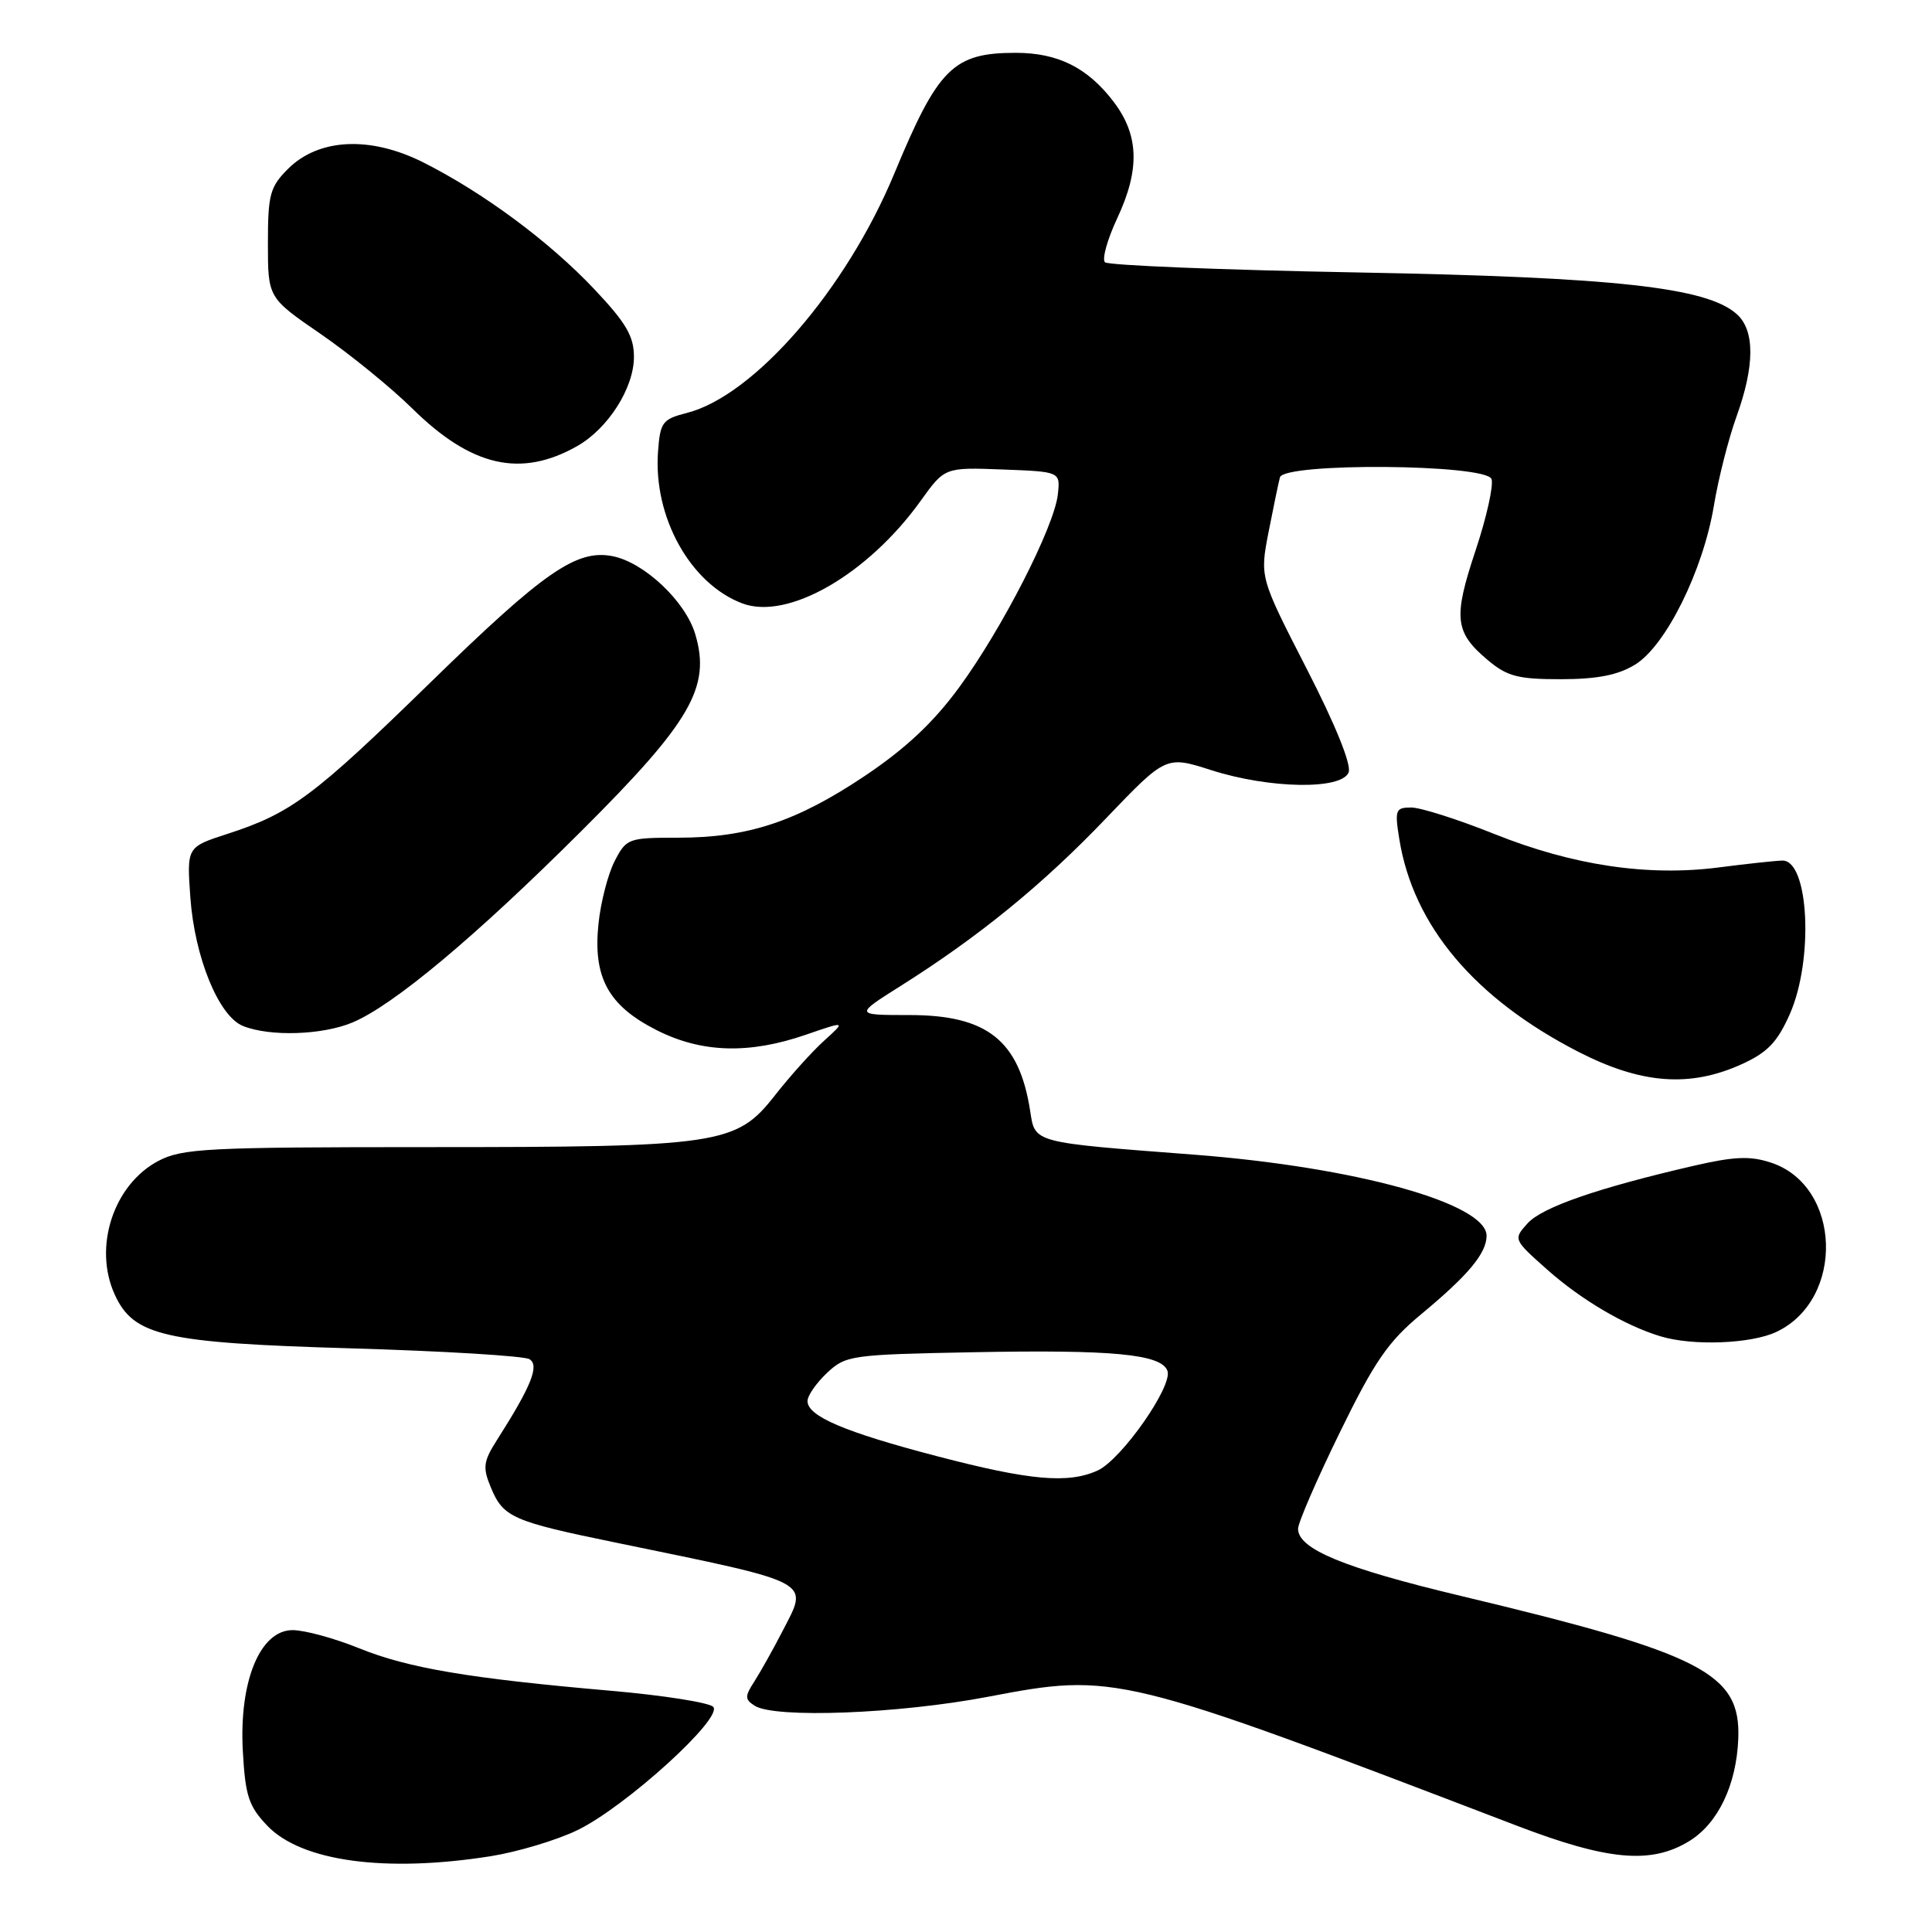 <?xml version="1.0" encoding="UTF-8" standalone="no"?>
<!DOCTYPE svg PUBLIC "-//W3C//DTD SVG 1.1//EN" "http://www.w3.org/Graphics/SVG/1.1/DTD/svg11.dtd" >
<svg xmlns="http://www.w3.org/2000/svg" xmlns:xlink="http://www.w3.org/1999/xlink" version="1.1" viewBox="0 0 256 256">
 <g >
 <path fill="currentColor"
d=" M 65.00 245.96 C 68.58 245.39 73.75 243.84 76.50 242.51 C 82.88 239.43 95.90 227.60 94.50 226.16 C 93.95 225.60 87.88 224.64 81.00 224.04 C 62.14 222.40 54.10 221.04 47.58 218.40 C 44.32 217.08 40.36 216.00 38.77 216.00 C 34.45 216.00 31.65 222.82 32.18 232.10 C 32.51 237.99 32.96 239.35 35.44 241.94 C 39.96 246.65 51.06 248.16 65.00 245.96 Z  M 223.81 243.97 C 227.64 241.64 230.09 236.52 230.33 230.40 C 230.67 221.71 225.64 219.13 193.54 211.46 C 178.09 207.77 172.00 205.26 172.00 202.57 C 172.00 201.77 174.49 196.03 177.53 189.81 C 182.13 180.39 183.93 177.78 188.28 174.17 C 194.53 168.99 196.95 166.10 196.98 163.77 C 197.03 159.47 179.62 154.64 158.23 153.00 C 136.69 151.35 137.16 151.48 136.50 147.19 C 135.05 137.87 130.81 134.50 120.54 134.50 C 113.22 134.50 113.22 134.50 119.36 130.63 C 129.73 124.09 138.14 117.23 146.50 108.49 C 154.50 100.13 154.50 100.13 160.50 102.05 C 168.23 104.52 177.80 104.68 178.70 102.34 C 179.09 101.32 176.96 96.05 173.13 88.59 C 166.93 76.50 166.93 76.50 168.09 70.50 C 168.74 67.20 169.41 63.94 169.60 63.25 C 170.13 61.28 196.86 61.48 197.63 63.47 C 197.93 64.27 196.99 68.54 195.52 72.94 C 192.54 81.89 192.75 83.77 197.13 87.46 C 199.71 89.63 201.13 90.00 206.83 90.00 C 211.64 89.99 214.38 89.46 216.65 88.07 C 220.72 85.59 225.67 75.61 227.10 67.00 C 227.69 63.42 229.04 58.12 230.09 55.21 C 232.52 48.49 232.54 43.80 230.15 41.64 C 226.21 38.07 214.05 36.73 179.83 36.10 C 161.86 35.77 146.82 35.16 146.41 34.75 C 146.00 34.33 146.73 31.72 148.03 28.94 C 151.07 22.45 150.93 17.91 147.55 13.47 C 144.11 8.96 140.18 7.00 134.60 7.00 C 126.31 7.00 124.31 8.99 118.50 23.00 C 112.12 38.37 99.92 52.45 91.00 54.72 C 87.76 55.55 87.48 55.94 87.19 59.87 C 86.56 68.52 91.47 77.35 98.35 79.95 C 104.38 82.23 114.97 76.14 121.99 66.37 C 125.18 61.92 125.18 61.92 132.84 62.21 C 140.50 62.50 140.50 62.50 140.17 65.50 C 139.71 69.78 132.76 83.37 127.07 91.11 C 123.66 95.76 119.97 99.21 114.57 102.83 C 105.52 108.88 99.11 111.00 89.84 111.00 C 83.25 111.00 83.00 111.09 81.44 114.11 C 80.56 115.82 79.59 119.57 79.30 122.43 C 78.56 129.52 80.61 133.26 86.99 136.49 C 92.96 139.52 99.25 139.71 106.80 137.10 C 112.09 135.28 112.09 135.28 109.21 137.89 C 107.62 139.32 104.67 142.60 102.66 145.17 C 97.55 151.68 95.41 152.00 56.69 152.00 C 27.37 152.00 24.16 152.17 20.98 153.83 C 15.04 156.97 12.33 165.24 15.20 171.53 C 17.70 177.02 21.75 177.94 46.41 178.66 C 58.78 179.02 69.46 179.67 70.16 180.10 C 71.50 180.93 70.41 183.65 65.87 190.78 C 64.04 193.65 63.94 194.44 65.03 197.07 C 66.68 201.06 67.85 201.58 81.68 204.42 C 108.04 209.85 107.17 209.39 103.71 216.09 C 102.46 218.52 100.77 221.53 99.97 222.78 C 98.67 224.79 98.68 225.17 100.00 226.02 C 102.68 227.72 119.08 227.09 130.92 224.83 C 147.78 221.62 148.26 221.73 201.00 241.92 C 213.05 246.53 218.77 247.05 223.81 243.97 Z  M 235.39 176.48 C 244.49 172.17 244.01 157.14 234.68 154.06 C 231.91 153.14 229.81 153.23 224.35 154.49 C 211.72 157.41 204.33 159.97 202.41 162.10 C 200.51 164.21 200.52 164.24 205.00 168.22 C 209.49 172.21 215.28 175.63 220.00 177.06 C 224.26 178.37 232.05 178.07 235.39 176.48 Z  M 230.79 141.01 C 234.20 139.46 235.51 138.10 237.16 134.37 C 240.34 127.19 239.70 113.96 236.17 114.03 C 235.25 114.05 231.46 114.46 227.74 114.94 C 218.33 116.15 208.44 114.68 198.04 110.52 C 193.21 108.58 188.24 107.00 187.00 107.00 C 184.92 107.00 184.79 107.31 185.41 111.15 C 187.24 122.62 195.35 132.27 209.10 139.35 C 217.45 143.64 223.90 144.14 230.79 141.01 Z  M 46.69 135.49 C 52.12 133.22 63.01 124.11 77.09 110.06 C 91.57 95.63 94.22 91.02 92.12 84.02 C 90.82 79.65 85.32 74.49 81.14 73.69 C 76.38 72.78 72.08 75.76 57.19 90.28 C 41.55 105.54 38.60 107.75 30.12 110.50 C 24.75 112.24 24.75 112.24 25.22 118.89 C 25.79 126.86 28.98 134.66 32.20 135.95 C 35.76 137.38 42.69 137.16 46.69 135.49 Z  M 76.50 59.10 C 80.59 56.76 84.00 51.41 84.00 47.29 C 84.00 44.55 82.97 42.79 78.75 38.32 C 72.78 31.99 64.02 25.51 56.07 21.51 C 49.05 17.99 42.23 18.32 38.16 22.38 C 35.77 24.77 35.50 25.78 35.50 32.25 C 35.50 39.45 35.50 39.45 42.50 44.26 C 46.35 46.91 51.79 51.34 54.60 54.10 C 62.46 61.86 69.01 63.35 76.50 59.10 Z  M 124.22 192.97 C 111.93 189.76 107.00 187.66 107.00 185.65 C 107.00 184.93 108.16 183.26 109.58 181.92 C 112.06 179.59 112.77 179.49 128.83 179.18 C 147.43 178.82 153.84 179.42 154.69 181.63 C 155.45 183.62 148.61 193.40 145.44 194.85 C 141.54 196.62 136.50 196.18 124.22 192.97 Z "/>
</g>
</svg>